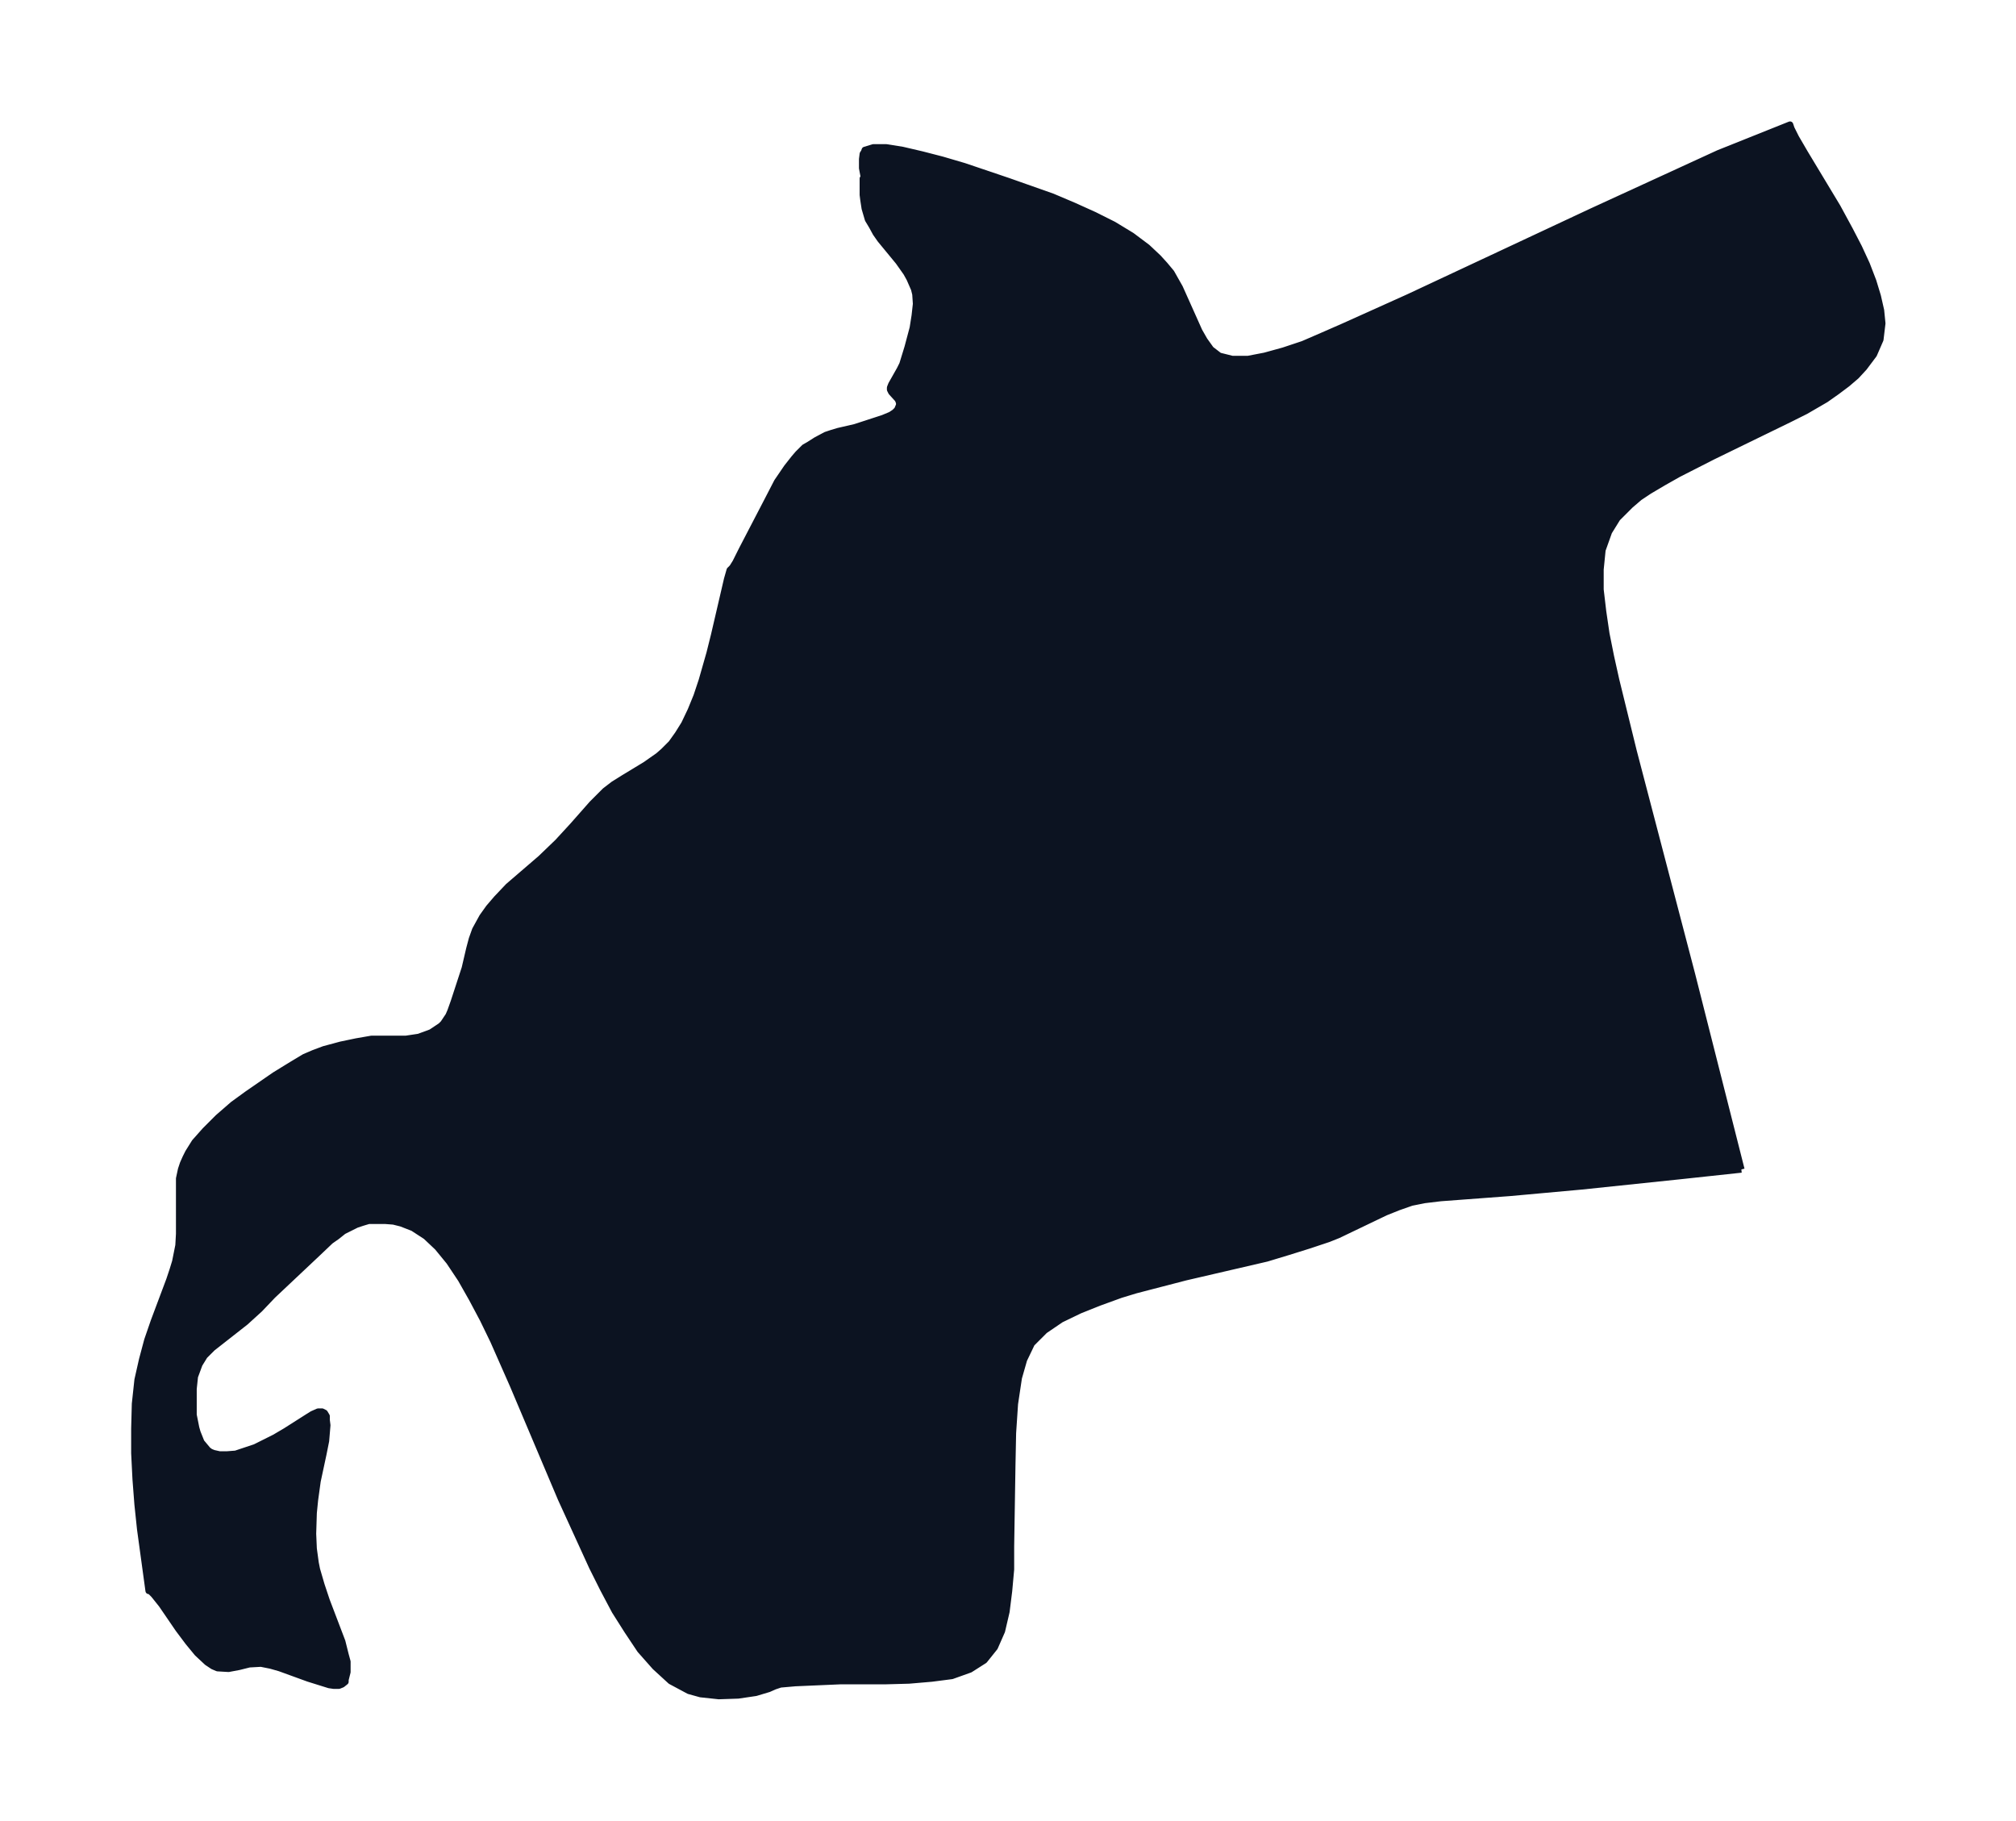 <svg xmlns="http://www.w3.org/2000/svg" xmlns:xlink="http://www.w3.org/1999/xlink" width="414" height="374" viewBox="0 0 310.5 280.5"><defs><style>*{stroke-linejoin:round;stroke-linecap:butt}</style></defs><g id="figure_1"><path id="patch_1" fill="none" d="M0 280.5h310.5V0H0z"/><g id="axes_1"><g id="PatchCollection_1"><defs><path id="mb87fd4a96b" stroke="#0c1321" d="m268.2-100.4-9.3 1-15.3 1.6-11 1-10.7.8-2.5.3-2 .4-2 .7-2 .8-7.3 3.5-1.5.6-3 1-3.2 1-3.3 1-12.5 2.9-5.4 1.4-2.3.6-2.3.7-3.3 1.2-3 1.2-2.9 1.4-2.5 1.7-2 2-1.2 2.5-.8 2.8-.3 2-.3 2-.3 4.5-.1 5-.2 12.5v3.5l-.3 3.3-.4 3.2-.7 3-1.1 2.5-1.6 2-2.2 1.4-2.8 1-3.1.4-3.5.3-3.7.1h-6.9l-6.9.3-2.3.2-.9.3-.9.4-2 .6-2.7.4-3 .1-2.8-.3-1.8-.5-2.8-1.5-2.4-2.2-2.3-2.6-2-3-1.9-3-1.8-3.4-1.7-3.4-1.6-3.5-3.2-7L79-67.2l-3-6.8-1.6-3.3-1.7-3.2-1.7-3-1.8-2.7-1.8-2.2-1.8-1.7-2-1.3-1.8-.7-1.2-.3-1.3-.1h-2.5l-1 .3-.9.3-1 .5-1 .5-1 .8-1 .7-2 1.9L42-81 40-78.9l-2.2 2-5.1 4-1.2 1.2-.8 1.3-.7 1.9-.2 1.9v4l.4 2 .2.7.6 1.5 1 1.2.4.3.5.2.9.2h1.2l1.3-.1 1.8-.6 1.2-.4 3-1.5 1.7-1 3.3-2.1.8-.5.9-.4h.6l.4.2.3.5v.6l.1.8-.2 2.4-.4 2-.9 4.2-.4 2.9-.2 2-.1 3.2.1 2.3.3 2.2.2 1 .7 2.4.8 2.4 2.4 6.3.5 2 .3 1.1v1.6l-.3 1.2v.3l-.5.4-.5.2h-.8l-.7-.1-3.2-1-4.4-1.6-1.4-.4-1.5-.3-1.8.1-1.6.4-1.6.3-1.7-.1-.7-.3-.9-.6-1.5-1.4-1.4-1.7-1.5-2-2.6-3.8-1.2-1.5-.4-.4-.2-.2h-.2L21.6-45l-.4-3.8-.3-3.9-.2-4v-3.8l.1-3.8.4-3.7.7-3.1.8-3 1-2.9 2.4-6.4.5-1.5.4-1.3.5-2.5.1-1.8V-99l.3-1.4.3-.9.4-.9.4-.8 1-1.6 1.6-1.8 2-2 2.3-2 2.2-1.6 4.2-2.9 2.6-1.6 2-1.2 1.4-.6 1.6-.6 2.6-.7 2.4-.5 2.3-.4h5.3l2-.3 1.9-.7 1.5-1 .4-.4.8-1.2.3-.7.5-1.4 1.7-5.2.7-3 .4-1.5.5-1.4 1.1-2 1-1.4 1.2-1.4 1.8-1.9 5-4.3 2.6-2.5 2.3-2.5 3-3.4 2-2 1.3-1 1.6-1 3.3-2 2-1.4.8-.7.7-.7.5-.5 1-1.4 1-1.6 1-2.1.9-2.2.8-2.4 1.2-4.2.7-2.8 2-8.6.4-1.4.2-.2.2-.2.5-.8 1-2 3.9-7.5 1.5-2.9 1.5-2.2 1.1-1.4.6-.7 1-1 .7-.4 1.1-.7 1.5-.8.9-.3 1-.3 2.6-.6 4.3-1.4 1.2-.5.6-.4.4-.4.3-.7v-.4l-.2-.5-1-1.1-.2-.4v-.3l.2-.5 1.3-2.3.4-.8.4-1.3.4-1.3.8-3 .3-1.9.2-1.8-.1-1.5-.2-.8-.7-1.6-.5-.9-1.2-1.7-2.8-3.4-.7-1-.6-1.1-.6-1-.5-1.7-.2-1.3-.1-.8v-2.5h.2l-.3-1.6v-1.4l.1-.8.2-.3.1-.3 1.3-.4h2l2.5.4 3 .7 3.1.8 3.4 1 6.8 2.3 6.8 2.4 3.3 1.4 3.1 1.4 3 1.5 2.8 1.7 2.4 1.8 1.7 1.6 1 1.1 1 1.2 1.3 2.3 3 6.7.8 1.4 1 1.4 1.3 1 2 .5h2.4l2.6-.5 2.9-.8 3-1 3-1.3 3.2-1.4 10-4.5 28.2-13.2 19.6-9 11-4.4.2.6.7 1.4 1.4 2.4 5 8.3 1.9 3.5 1.4 2.7 1.2 2.6 1 2.6.7 2.3.5 2.2.2 2-.3 2.5-1 2.3-1.5 2-1.2 1.3-1.4 1.2-1.6 1.2-1.7 1.2-3.1 1.8-2.6 1.3-11.7 5.7-5.3 2.7-2.3 1.3-2.2 1.3-1.5 1-1.4 1.2-2 2-1.3 2.1-1 2.8-.3 3v3.1l.4 3.4.5 3.4.7 3.5.8 3.6 2.7 11 9 34.4 7.6 30"/></defs><g clip-path="url(#p46d5e65053)"><use xlink:href="#mb87fd4a96b" y="280.5" fill="#0c1321" stroke="#0c1321"/></g></g></g></g><defs><clipPath id="p46d5e65053"><path d="M7.2 7.2h296.1v266.1H7.2z"/></clipPath></defs></svg>